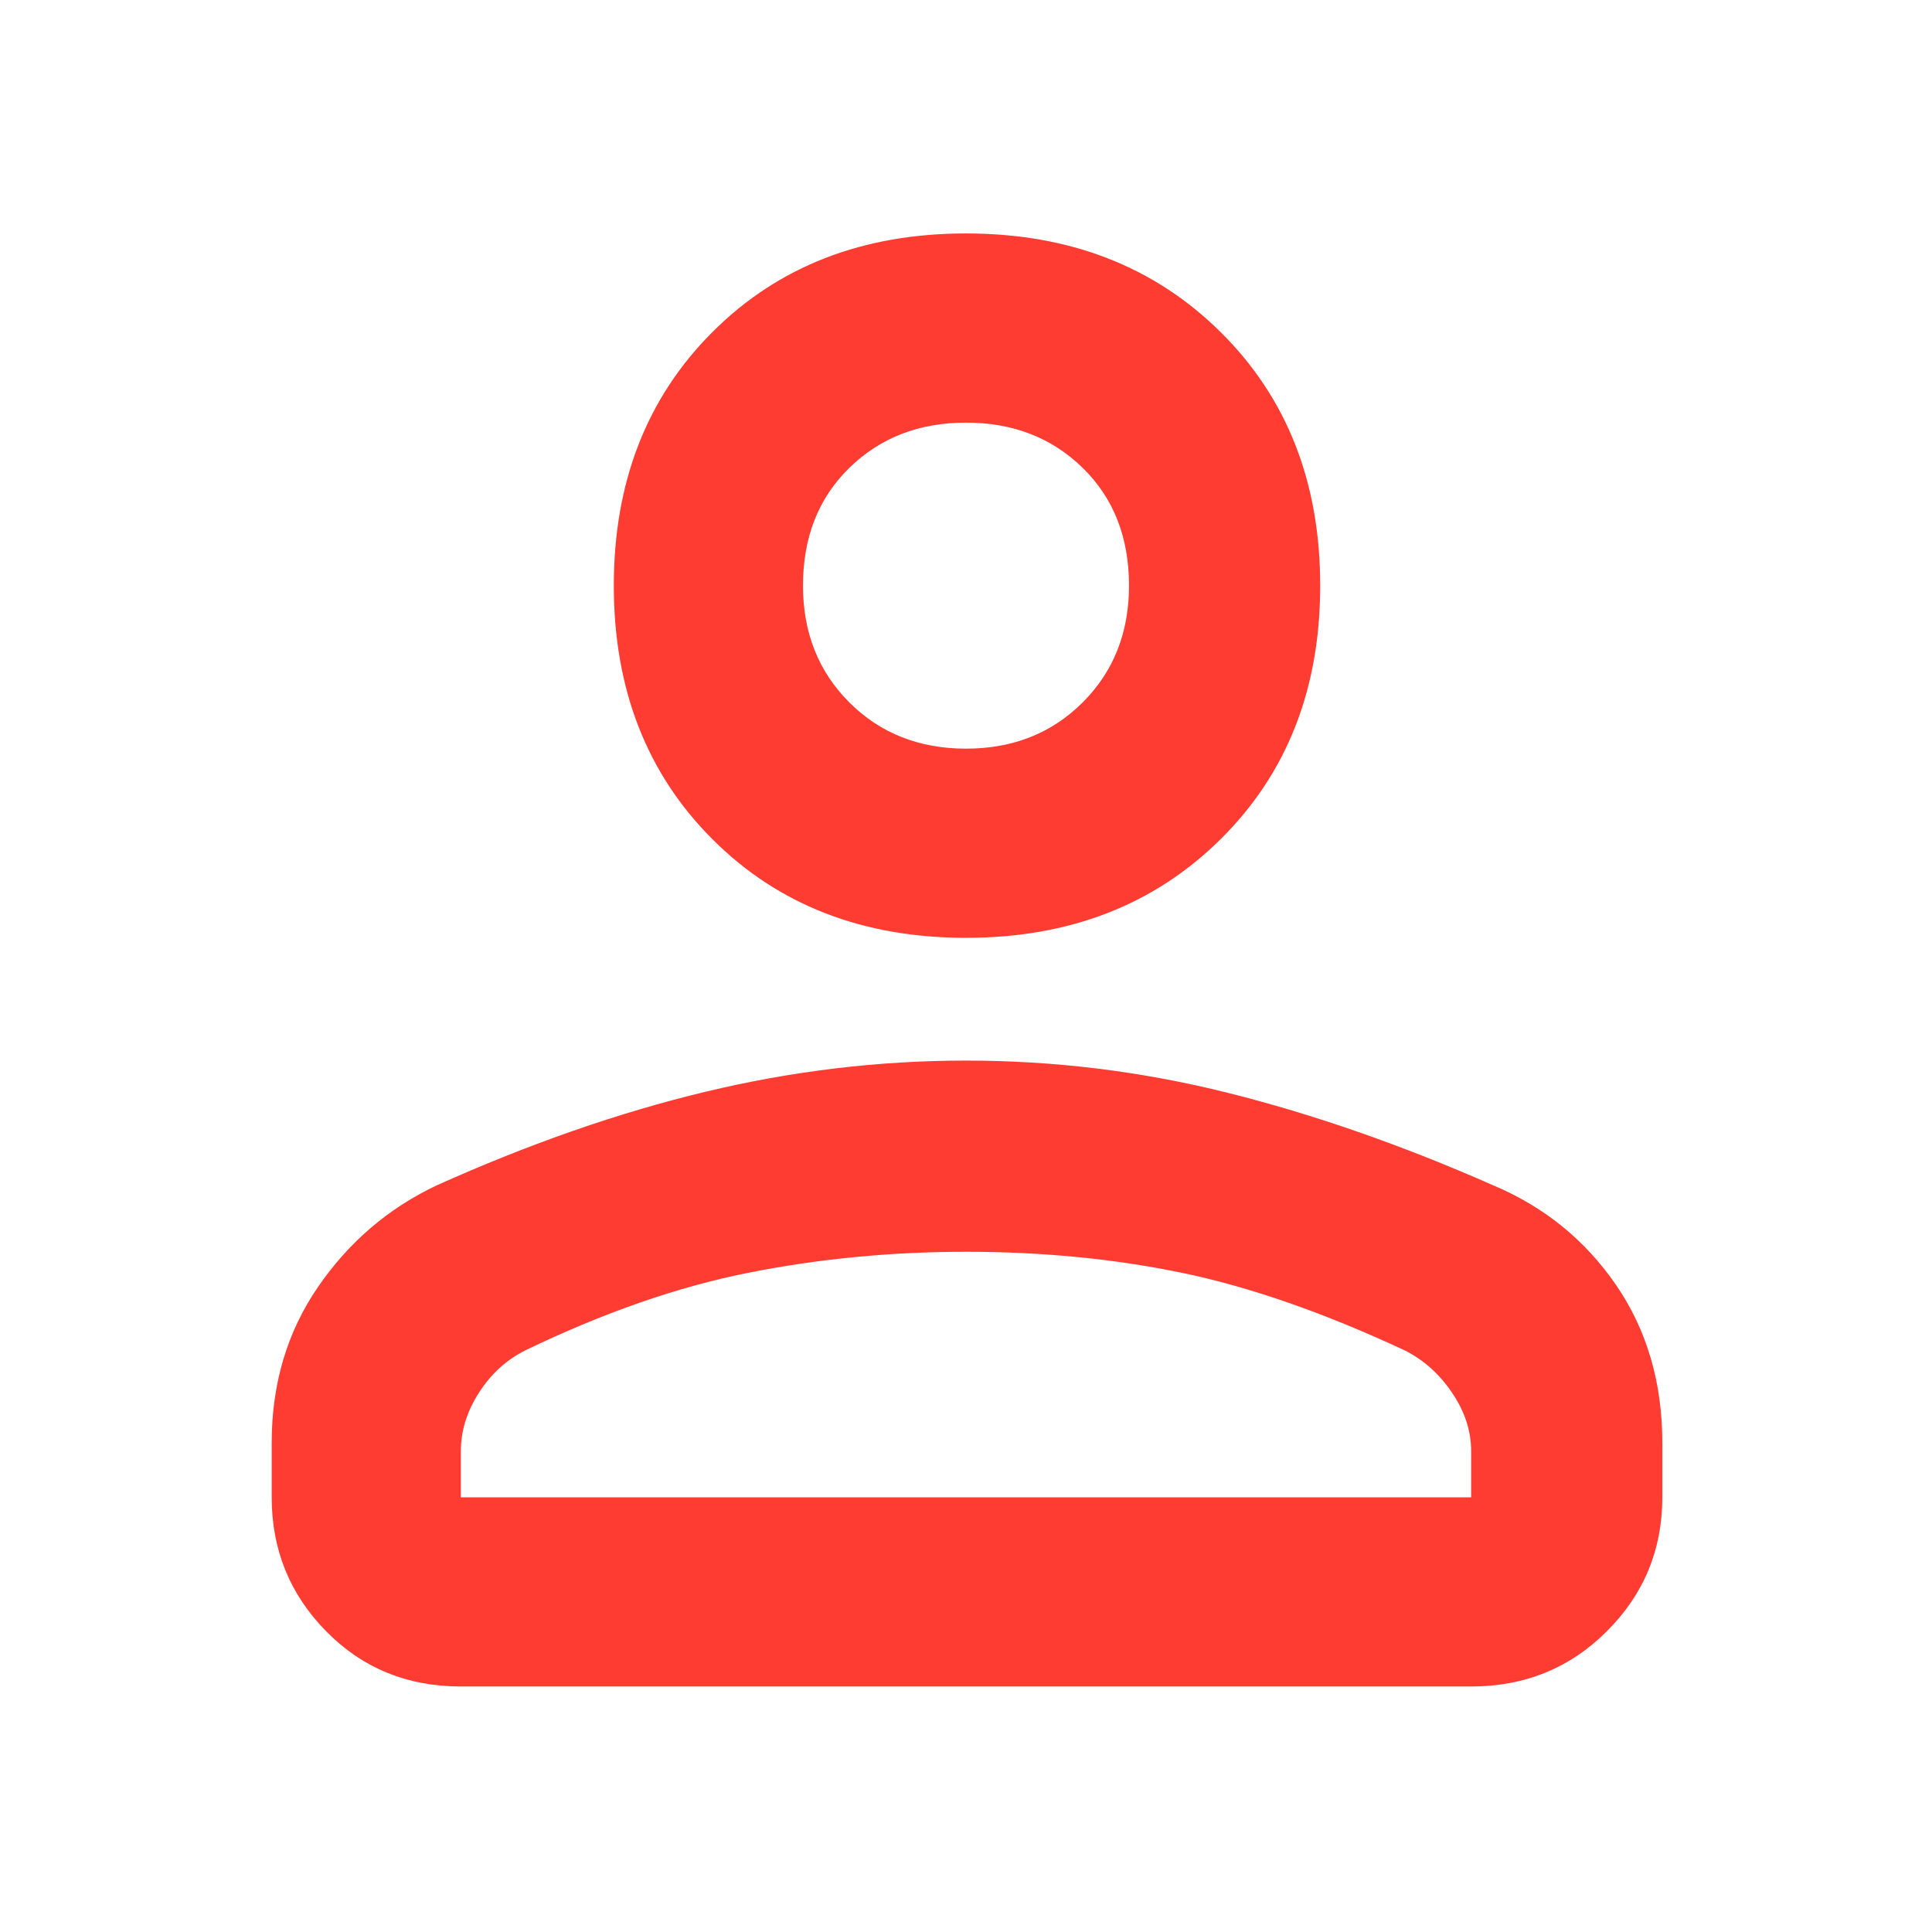 <svg xmlns="http://www.w3.org/2000/svg" height="48" width="48"><path fill="rgb(255, 60, 50)" d="M24 23.3q-3.85 0-6.3-2.45-2.45-2.45-2.45-6.3 0-3.85 2.45-6.3Q20.15 5.8 24 5.8q3.85 0 6.325 2.45t2.475 6.3q0 3.85-2.475 6.3Q27.85 23.3 24 23.3Zm12.55 18.6h-25.1q-2 0-3.35-1.375T6.75 37.2v-1.35q0-2.2 1.15-3.875 1.15-1.675 2.95-2.525 3.45-1.55 6.675-2.325Q20.75 26.35 24 26.35q3.3 0 6.5.8t6.6 2.3q1.9.8 3.05 2.475t1.15 3.925v1.35q0 1.95-1.375 3.325Q38.55 41.9 36.55 41.9Zm-25.1-4.7h25.1v-1.15q0-.75-.475-1.45T34.9 33.55q-3-1.4-5.525-1.925Q26.85 31.1 24 31.1q-2.8 0-5.425.525T13.05 33.55q-.7.35-1.15 1.05-.45.7-.45 1.45ZM24 18.6q1.75 0 2.9-1.15t1.15-2.9q0-1.8-1.15-2.925Q25.75 10.5 24 10.5t-2.9 1.125q-1.15 1.125-1.15 2.925 0 1.75 1.15 2.9T24 18.6Zm0-4.05Zm0 22.65Z"/></svg>